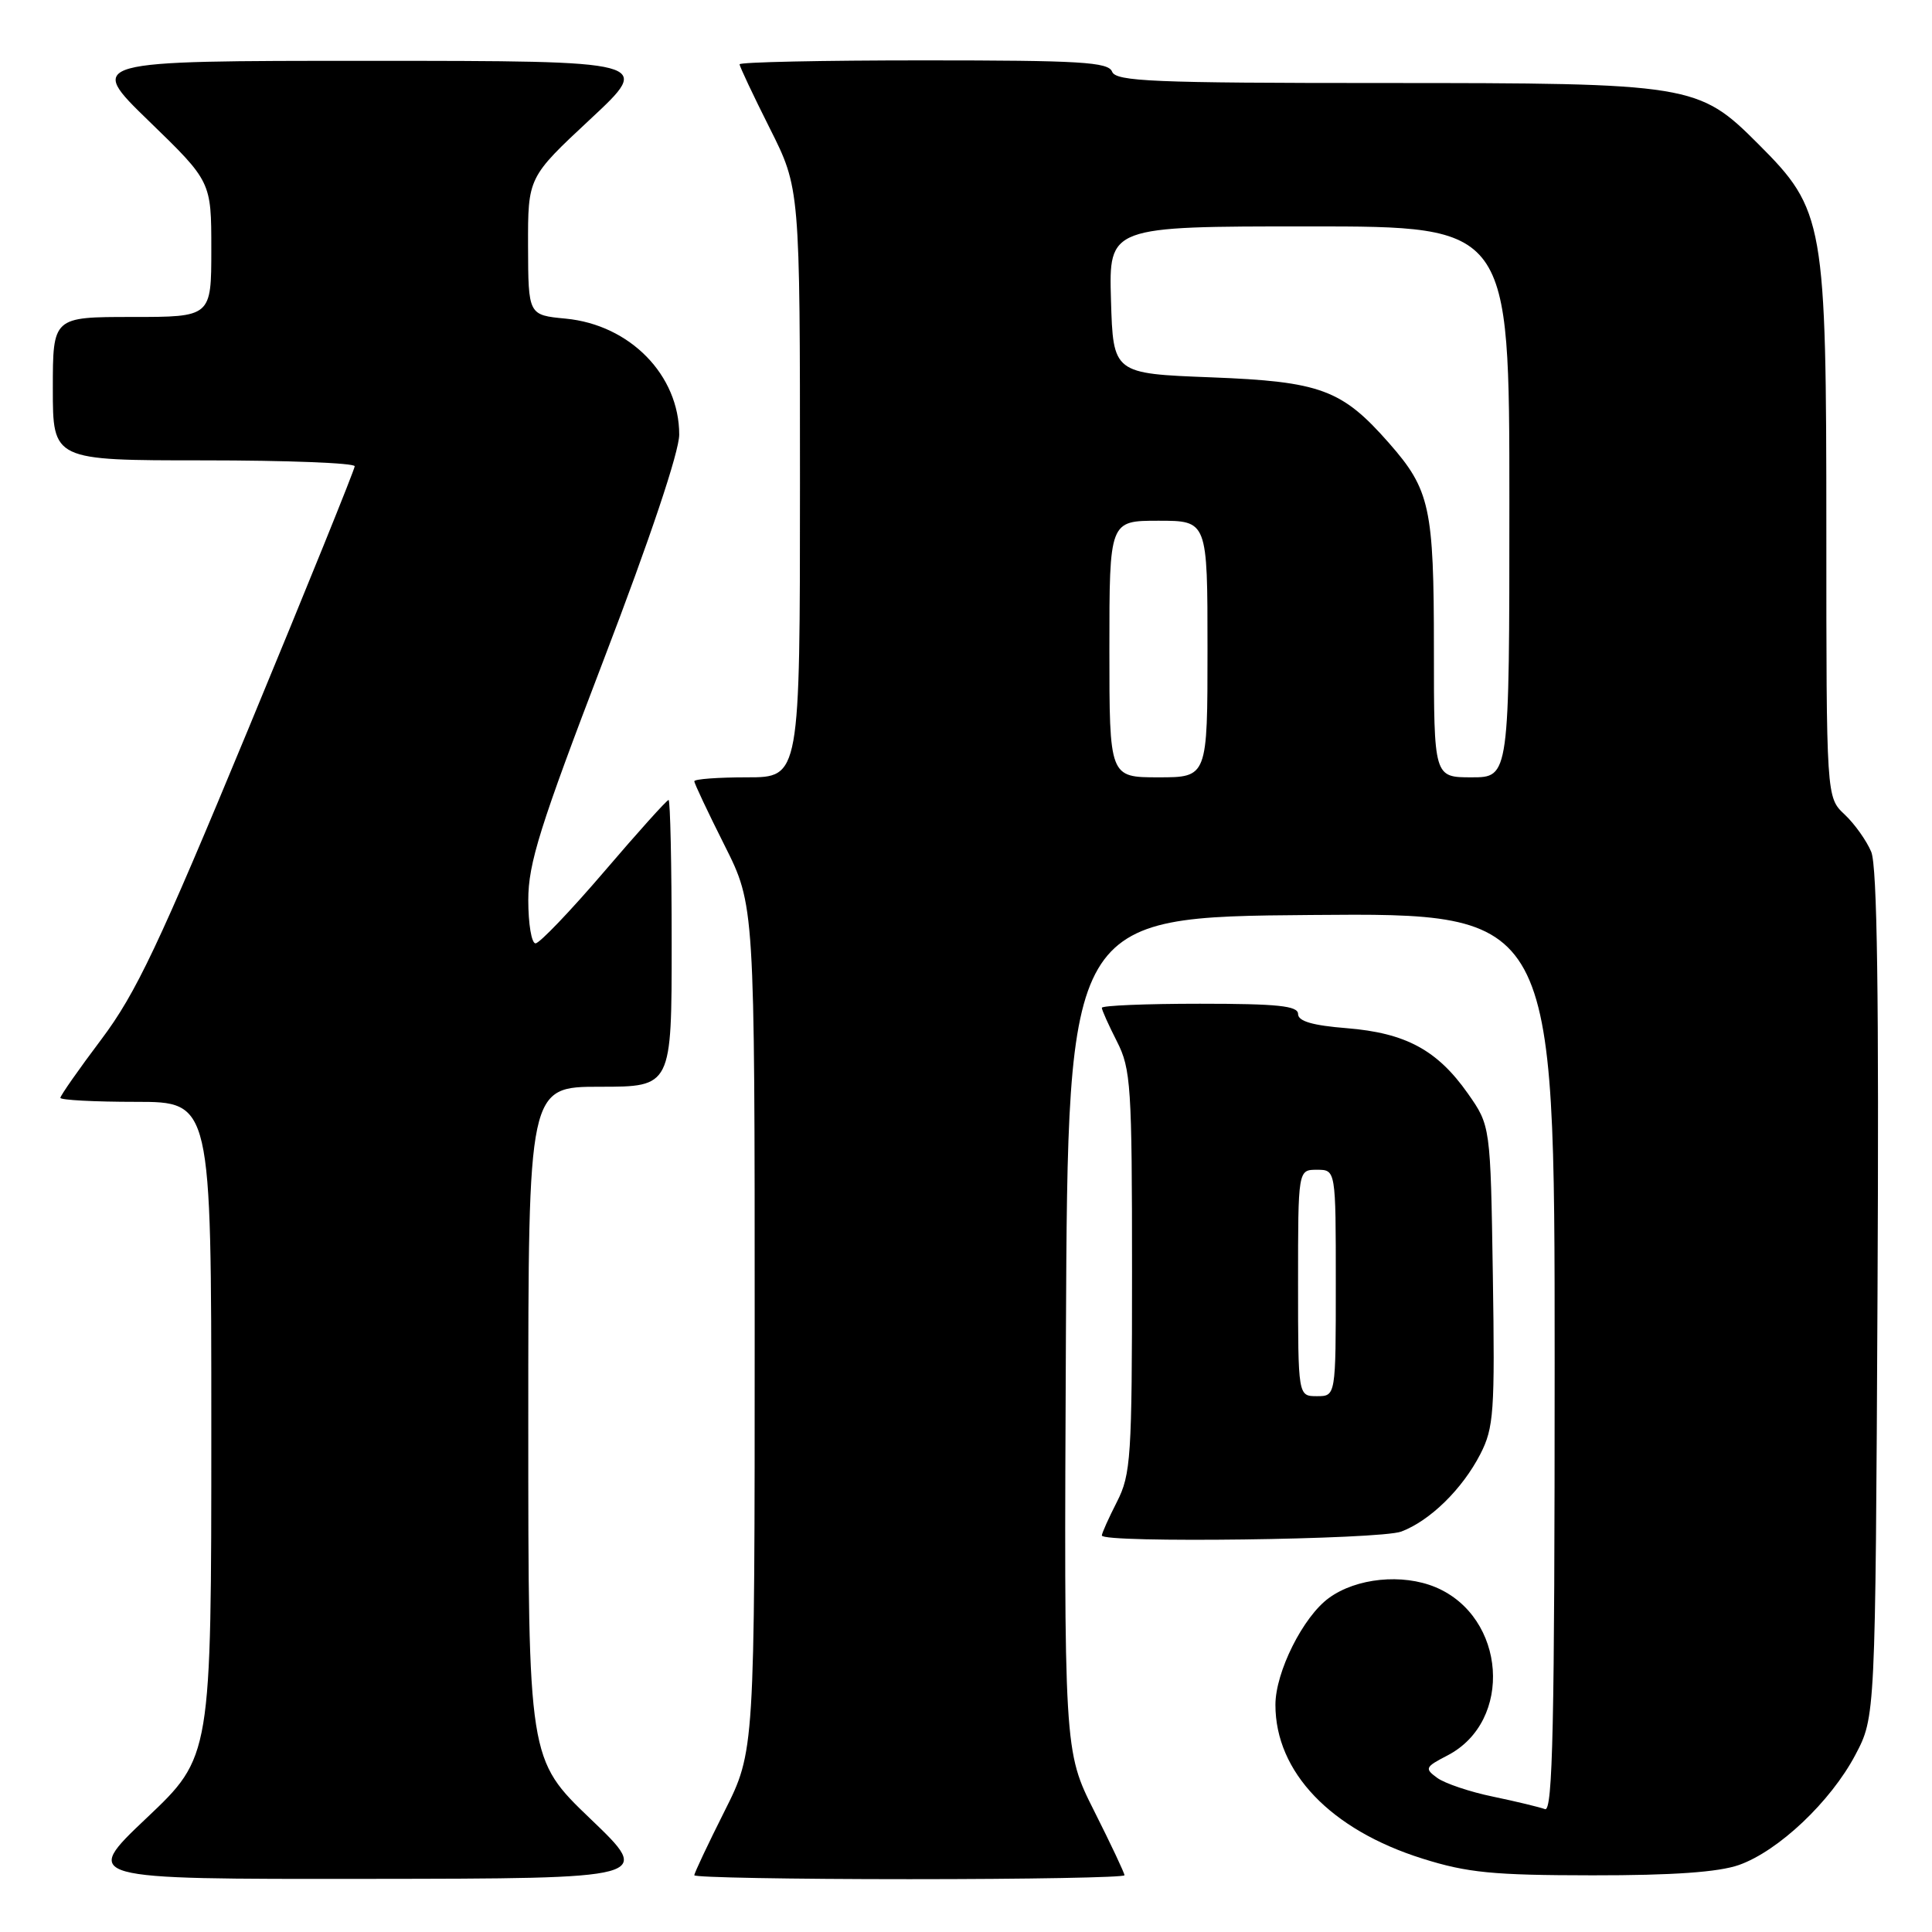 <?xml version="1.0" encoding="UTF-8" standalone="no"?>
<!DOCTYPE svg PUBLIC "-//W3C//DTD SVG 1.1//EN" "http://www.w3.org/Graphics/SVG/1.1/DTD/svg11.dtd" >
<svg xmlns="http://www.w3.org/2000/svg" xmlns:xlink="http://www.w3.org/1999/xlink" version="1.1" viewBox="0 0 256 256">
 <g >
 <path fill="currentColor"
d=" M 78.25 241.02 C 70.00 233.11 70.00 233.11 70.00 188.56 C 70.00 144.00 70.00 144.00 79.50 144.00 C 89.00 144.00 89.00 144.00 89.00 125.00 C 89.00 114.55 88.81 106.00 88.59 106.00 C 88.36 106.00 84.52 110.27 80.05 115.50 C 75.58 120.72 71.49 125.00 70.96 125.00 C 70.43 125.00 70.00 122.42 70.00 119.26 C 70.00 114.40 71.53 109.53 80.00 87.40 C 86.14 71.37 90.00 59.85 90.00 57.59 C 90.00 49.71 83.48 43.04 74.96 42.22 C 70.00 41.75 70.00 41.75 69.97 32.62 C 69.95 23.50 69.95 23.50 78.22 15.79 C 86.50 8.07 86.50 8.07 49.00 8.06 C 11.50 8.06 11.50 8.06 19.75 16.06 C 28.00 24.06 28.00 24.06 28.00 33.03 C 28.00 42.00 28.00 42.00 17.50 42.00 C 7.00 42.00 7.00 42.00 7.00 51.50 C 7.00 61.00 7.00 61.00 27.00 61.00 C 38.00 61.00 47.00 61.35 47.00 61.78 C 47.00 62.20 40.67 77.84 32.93 96.53 C 21.03 125.26 18.02 131.61 13.43 137.72 C 10.44 141.69 8.00 145.18 8.00 145.47 C 8.00 145.76 12.50 146.00 18.00 146.00 C 28.00 146.00 28.00 146.00 28.00 189.39 C 28.00 232.78 28.00 232.78 19.43 240.89 C 10.87 249.00 10.87 249.00 48.68 248.96 C 86.50 248.92 86.50 248.92 78.25 241.02 Z  M 149.00 248.48 C 149.00 248.19 147.20 244.37 144.99 239.98 C 140.98 232.01 140.98 232.01 141.24 176.76 C 141.50 121.50 141.50 121.50 173.75 121.24 C 206.00 120.97 206.00 120.97 206.00 180.59 C 206.00 228.52 205.75 240.12 204.72 239.72 C 204.02 239.46 200.93 238.71 197.86 238.07 C 194.78 237.44 191.44 236.31 190.44 235.58 C 188.74 234.34 188.83 234.14 191.79 232.61 C 200.56 228.07 199.57 214.23 190.21 210.31 C 185.81 208.48 179.72 209.09 176.09 211.74 C 172.67 214.22 169.00 221.55 169.00 225.90 C 169.00 234.81 176.32 242.46 188.50 246.28 C 194.44 248.15 197.85 248.48 211.00 248.49 C 221.66 248.50 227.72 248.07 230.42 247.12 C 235.65 245.27 242.57 238.73 245.84 232.54 C 248.50 227.50 248.50 227.50 248.78 171.54 C 248.98 132.12 248.74 114.78 247.95 112.88 C 247.34 111.41 245.75 109.17 244.42 107.92 C 242.00 105.65 242.00 105.65 242.00 70.36 C 242.00 29.33 241.74 27.83 232.98 19.08 C 225.05 11.14 224.18 11.00 183.29 11.00 C 152.79 11.00 147.86 10.79 147.36 9.50 C 146.87 8.22 143.15 8.00 122.39 8.00 C 108.98 8.00 98.00 8.23 98.00 8.52 C 98.00 8.81 99.80 12.62 102.00 17.00 C 106.00 24.96 106.00 24.96 106.00 63.98 C 106.00 103.00 106.00 103.00 99.00 103.00 C 95.15 103.00 92.00 103.23 92.00 103.52 C 92.00 103.81 93.80 107.62 96.00 112.00 C 100.00 119.96 100.00 119.96 100.00 176.00 C 100.00 232.04 100.00 232.04 96.00 240.00 C 93.80 244.38 92.00 248.19 92.00 248.48 C 92.00 248.77 104.82 249.00 120.50 249.00 C 136.18 249.00 149.00 248.77 149.00 248.48 Z  M 185.68 202.94 C 189.49 201.50 193.77 197.31 196.15 192.68 C 197.94 189.19 198.09 187.13 197.81 169.01 C 197.50 149.17 197.50 149.17 194.49 144.88 C 190.44 139.13 186.25 136.87 178.45 136.24 C 173.93 135.88 172.00 135.32 172.00 134.36 C 172.00 133.28 169.31 133.00 159.00 133.00 C 151.85 133.00 146.00 133.24 146.00 133.54 C 146.00 133.84 146.90 135.84 148.00 138.00 C 149.85 141.63 150.00 143.89 150.00 168.50 C 150.00 193.11 149.85 195.37 148.00 199.00 C 146.90 201.16 146.00 203.16 146.00 203.46 C 146.00 204.49 182.85 204.01 185.68 202.94 Z  M 147.00 86.00 C 147.00 69.00 147.00 69.00 153.50 69.00 C 160.00 69.00 160.00 69.00 160.00 86.00 C 160.00 103.00 160.00 103.00 153.50 103.00 C 147.00 103.00 147.00 103.00 147.00 86.00 Z  M 190.00 85.97 C 190.00 67.26 189.49 64.90 184.06 58.72 C 177.81 51.60 174.99 50.56 160.50 50.00 C 147.50 49.50 147.50 49.50 147.21 39.75 C 146.93 30.00 146.93 30.00 173.46 30.00 C 200.00 30.00 200.00 30.00 200.00 66.50 C 200.00 103.00 200.00 103.00 195.00 103.00 C 190.00 103.00 190.00 103.00 190.00 85.97 Z  M 172.00 170.00 C 172.00 155.00 172.00 155.00 174.50 155.00 C 177.00 155.00 177.00 155.00 177.00 170.00 C 177.00 185.00 177.00 185.00 174.50 185.00 C 172.00 185.00 172.00 185.00 172.00 170.00 Z "/>
</g>
</svg>